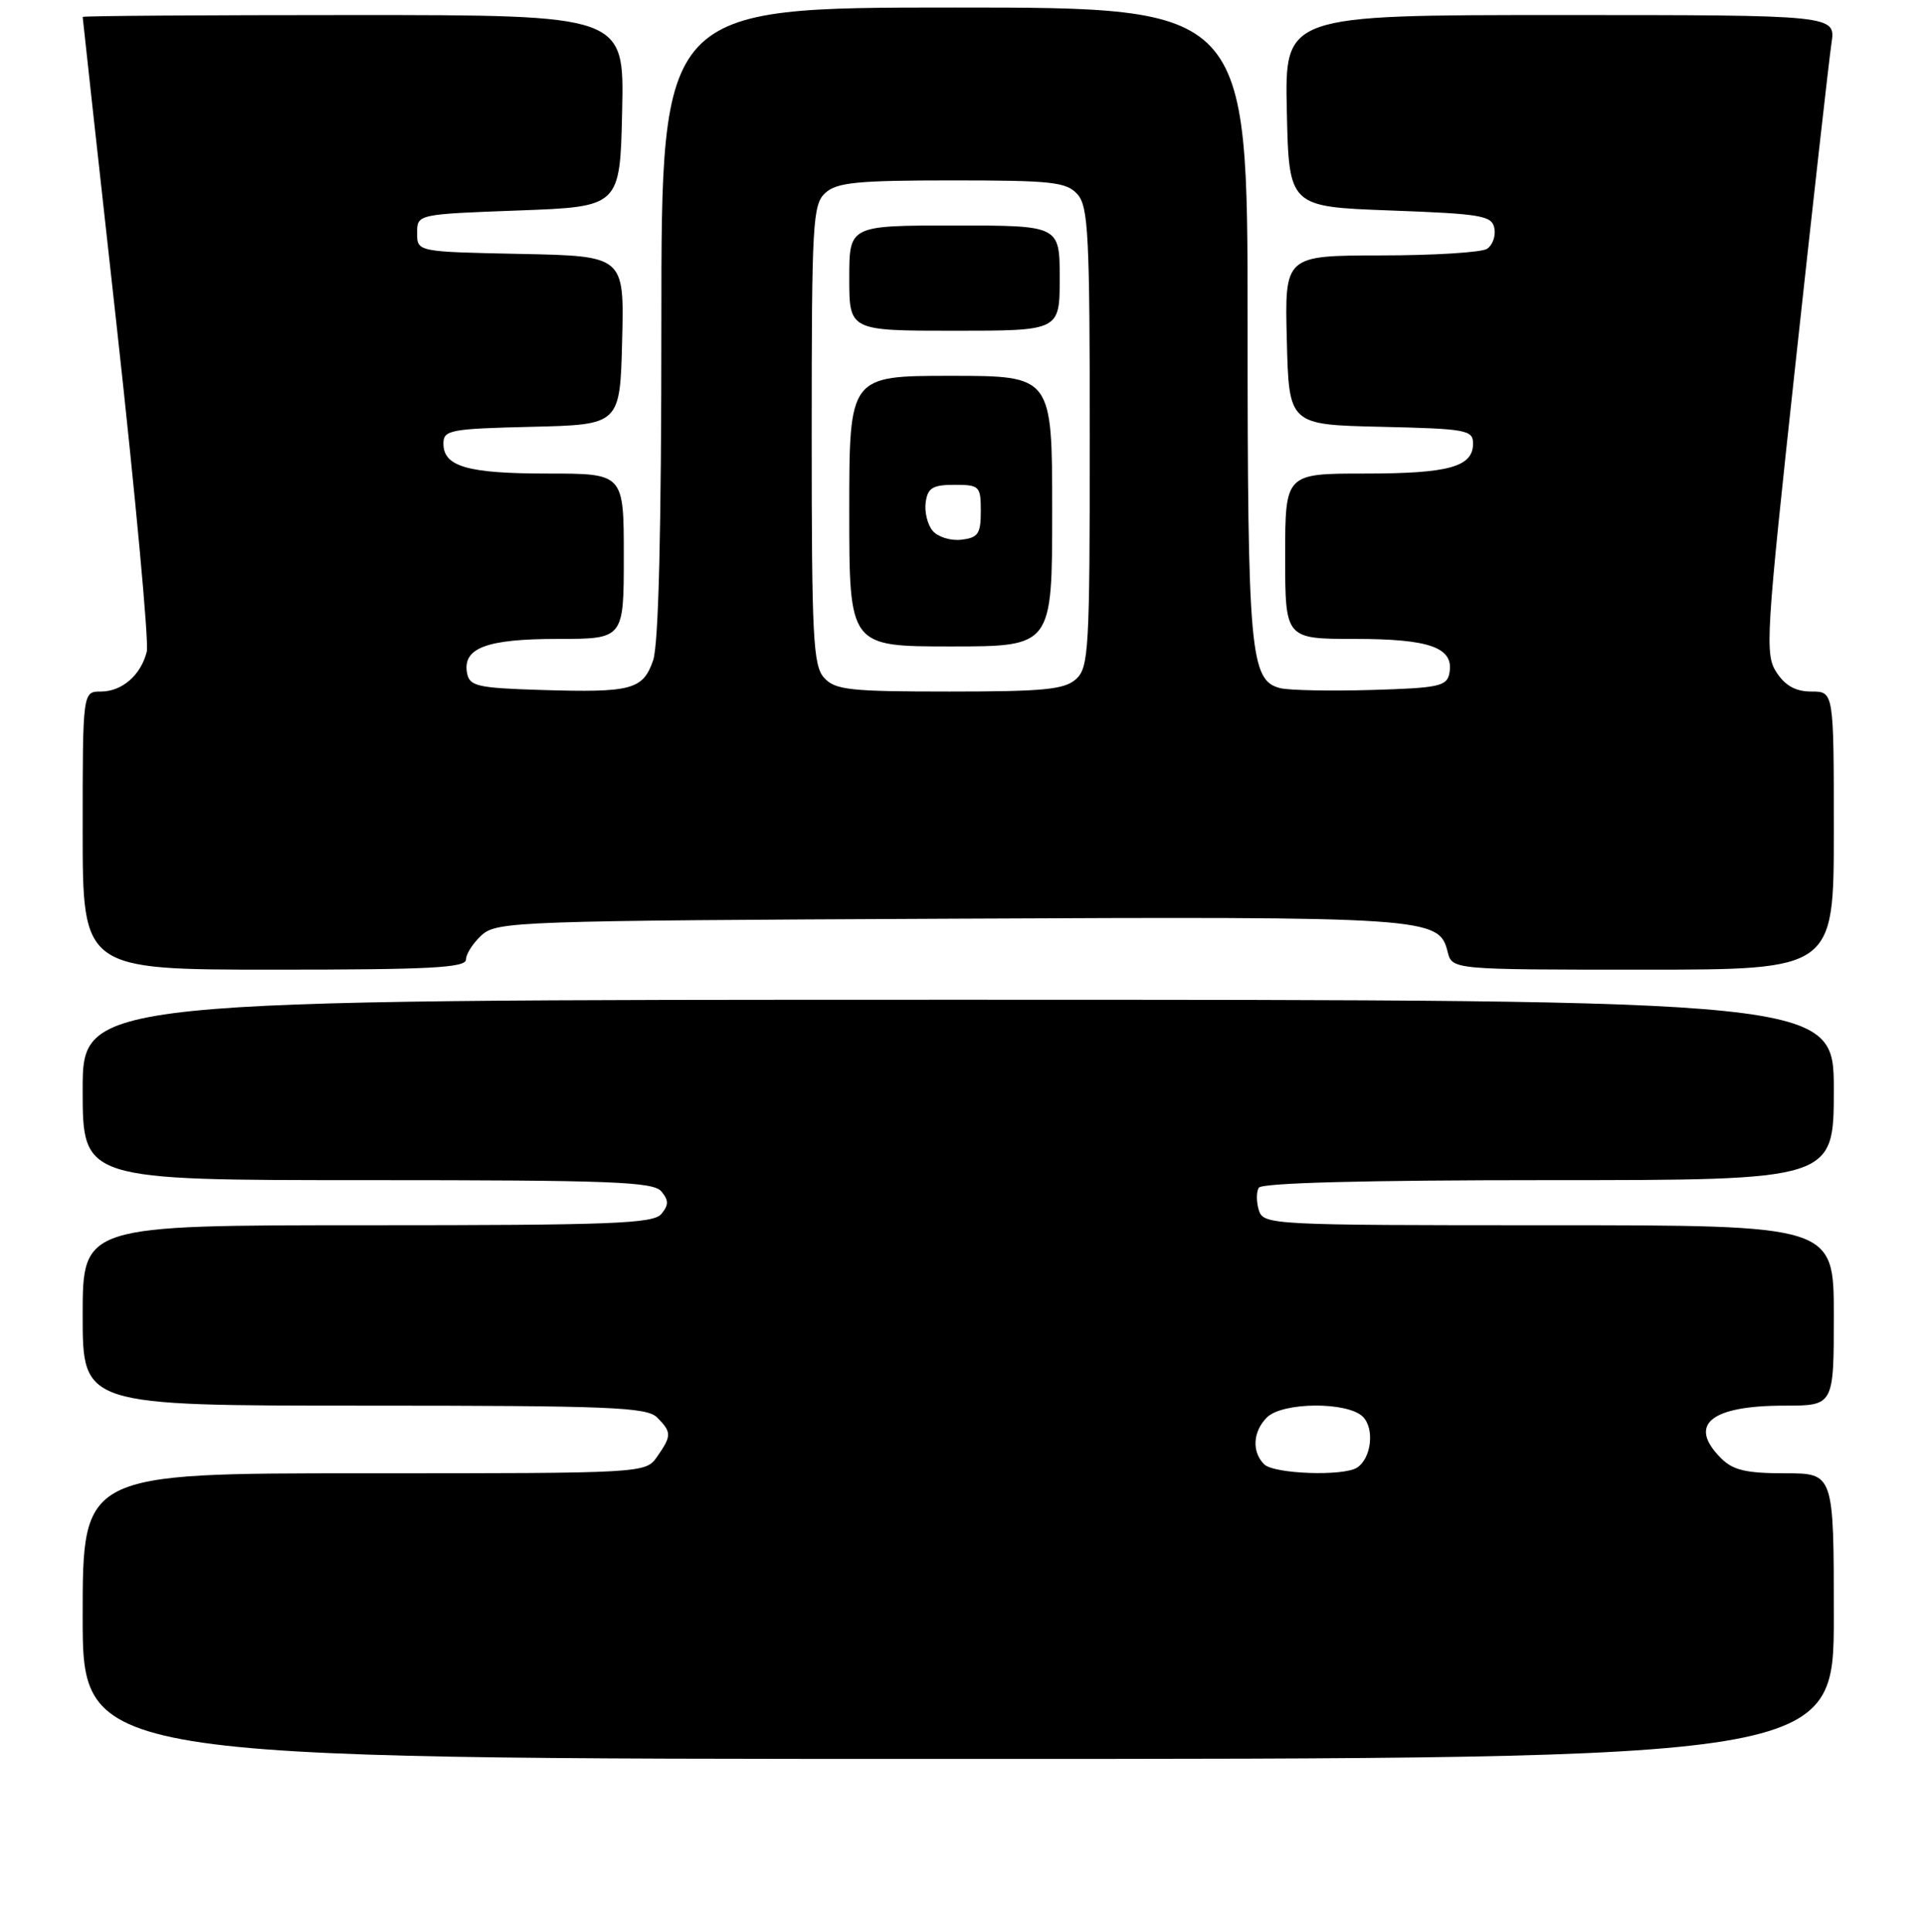 <?xml version="1.0" encoding="UTF-8" standalone="no"?>
<!DOCTYPE svg PUBLIC "-//W3C//DTD SVG 1.1//EN" "http://www.w3.org/Graphics/SVG/1.1/DTD/svg11.dtd" >
<svg xmlns="http://www.w3.org/2000/svg" xmlns:xlink="http://www.w3.org/1999/xlink" version="1.1" viewBox="0 0 256 257">
 <g >
 <path fill="currentColor"
d=" M 244.00 215.00 C 244.00 196.00 244.00 196.00 237.50 196.00 C 232.33 196.00 230.59 195.59 229.00 194.00 C 224.53 189.53 227.57 187.00 237.43 187.00 C 244.00 187.00 244.00 187.00 244.00 175.00 C 244.00 163.00 244.00 163.00 206.07 163.00 C 169.07 163.00 168.12 162.95 167.50 161.01 C 167.16 159.91 167.15 158.56 167.49 158.01 C 167.90 157.36 181.62 157.00 206.06 157.00 C 244.00 157.00 244.00 157.00 244.00 145.00 C 244.00 133.00 244.00 133.00 127.50 133.00 C 11.00 133.00 11.00 133.00 11.00 145.00 C 11.00 157.00 11.00 157.00 48.88 157.00 C 81.33 157.00 86.93 157.21 88.00 158.50 C 88.99 159.70 88.99 160.30 88.00 161.50 C 86.93 162.79 81.33 163.00 48.88 163.00 C 11.00 163.00 11.00 163.00 11.00 175.00 C 11.00 187.00 11.00 187.00 48.43 187.00 C 81.12 187.00 86.06 187.20 87.43 188.57 C 89.38 190.52 89.38 191.01 87.44 193.78 C 85.89 196.00 85.89 196.00 48.44 196.00 C 11.00 196.00 11.00 196.00 11.00 215.00 C 11.00 234.00 11.00 234.00 127.50 234.00 C 244.00 234.00 244.00 234.00 244.00 215.00 Z  M 62.00 127.65 C 62.00 126.92 62.95 125.45 64.10 124.40 C 66.12 122.58 68.83 122.49 126.32 122.22 C 190.20 121.92 191.46 122.01 192.62 126.63 C 193.22 129.00 193.22 129.00 218.61 129.00 C 244.00 129.00 244.00 129.00 244.00 110.50 C 244.00 92.00 244.00 92.00 241.02 92.00 C 238.94 92.00 237.55 91.24 236.38 89.46 C 234.81 87.06 234.95 84.77 238.92 48.21 C 241.23 26.92 243.38 7.81 243.69 5.75 C 244.26 2.00 244.26 2.00 207.60 2.00 C 170.94 2.00 170.94 2.00 171.22 14.75 C 171.50 27.50 171.50 27.50 184.99 28.00 C 197.18 28.45 198.51 28.68 198.84 30.38 C 199.03 31.41 198.59 32.64 197.85 33.11 C 197.11 33.58 190.75 33.98 183.72 33.98 C 170.93 34.00 170.93 34.00 171.22 45.25 C 171.50 56.50 171.50 56.50 183.75 56.78 C 195.10 57.04 196.00 57.20 196.00 59.00 C 196.00 62.11 192.80 63.00 181.57 63.00 C 171.00 63.00 171.00 63.00 171.00 74.00 C 171.00 85.00 171.00 85.00 180.31 85.00 C 190.30 85.00 193.50 86.16 192.85 89.57 C 192.52 91.30 191.44 91.53 182.49 91.79 C 176.99 91.95 171.53 91.84 170.35 91.55 C 166.33 90.55 166.00 86.84 166.00 42.85 C 166.00 1.00 166.00 1.00 127.00 1.00 C 88.00 1.00 88.00 1.00 88.00 42.85 C 88.00 70.71 87.63 85.76 86.90 87.86 C 85.54 91.77 84.03 92.16 72.01 91.79 C 63.55 91.53 62.48 91.29 62.15 89.57 C 61.51 86.21 64.71 85.00 74.19 85.00 C 83.00 85.00 83.00 85.00 83.00 74.00 C 83.00 63.00 83.00 63.00 72.93 63.00 C 62.19 63.00 59.00 62.08 59.00 59.00 C 59.00 57.21 59.90 57.04 70.75 56.78 C 82.50 56.50 82.50 56.50 82.78 45.28 C 83.06 34.06 83.06 34.06 69.28 33.78 C 55.50 33.50 55.50 33.50 55.50 31.00 C 55.50 28.50 55.50 28.50 69.00 28.00 C 82.50 27.50 82.50 27.50 82.78 14.75 C 83.06 2.00 83.06 2.00 47.03 2.00 C 27.21 2.00 11.00 2.11 11.00 2.25 C 11.00 2.39 13.04 20.95 15.54 43.50 C 18.03 66.05 19.83 85.48 19.53 86.68 C 18.77 89.80 16.24 92.00 13.43 92.00 C 11.00 92.00 11.00 92.00 11.00 110.50 C 11.00 129.00 11.00 129.00 36.50 129.00 C 57.19 129.00 62.00 128.75 62.00 127.65 Z  M 168.20 194.80 C 166.54 193.14 166.70 190.44 168.57 188.57 C 170.63 186.51 179.31 186.45 181.34 188.48 C 182.91 190.06 182.48 193.96 180.59 195.23 C 178.82 196.43 169.50 196.10 168.20 194.80 Z  M 109.65 90.17 C 108.19 88.55 108.00 84.82 108.00 57.83 C 108.00 29.53 108.13 27.19 109.83 25.65 C 111.36 24.27 114.10 24.00 126.67 24.00 C 139.95 24.00 141.88 24.21 143.35 25.83 C 144.81 27.45 145.00 31.18 145.00 58.17 C 145.00 86.47 144.87 88.81 143.17 90.35 C 141.64 91.73 138.90 92.00 126.33 92.00 C 113.05 92.00 111.12 91.79 109.65 90.17 Z  M 140.00 68.00 C 140.00 50.00 140.00 50.00 126.50 50.00 C 113.00 50.00 113.00 50.00 113.00 68.00 C 113.00 86.00 113.00 86.00 126.50 86.00 C 140.00 86.00 140.00 86.00 140.00 68.00 Z  M 141.00 37.00 C 141.00 30.00 141.00 30.00 127.00 30.00 C 113.00 30.00 113.00 30.00 113.00 37.00 C 113.00 44.00 113.00 44.00 127.00 44.00 C 141.00 44.00 141.00 44.00 141.00 37.00 Z  M 124.09 70.61 C 123.40 69.78 122.99 68.07 123.17 66.81 C 123.44 64.90 124.11 64.50 127.00 64.50 C 130.33 64.50 130.50 64.67 130.50 68.00 C 130.50 71.02 130.15 71.54 127.91 71.80 C 126.49 71.97 124.77 71.43 124.09 70.61 Z "/>
</g>
</svg>